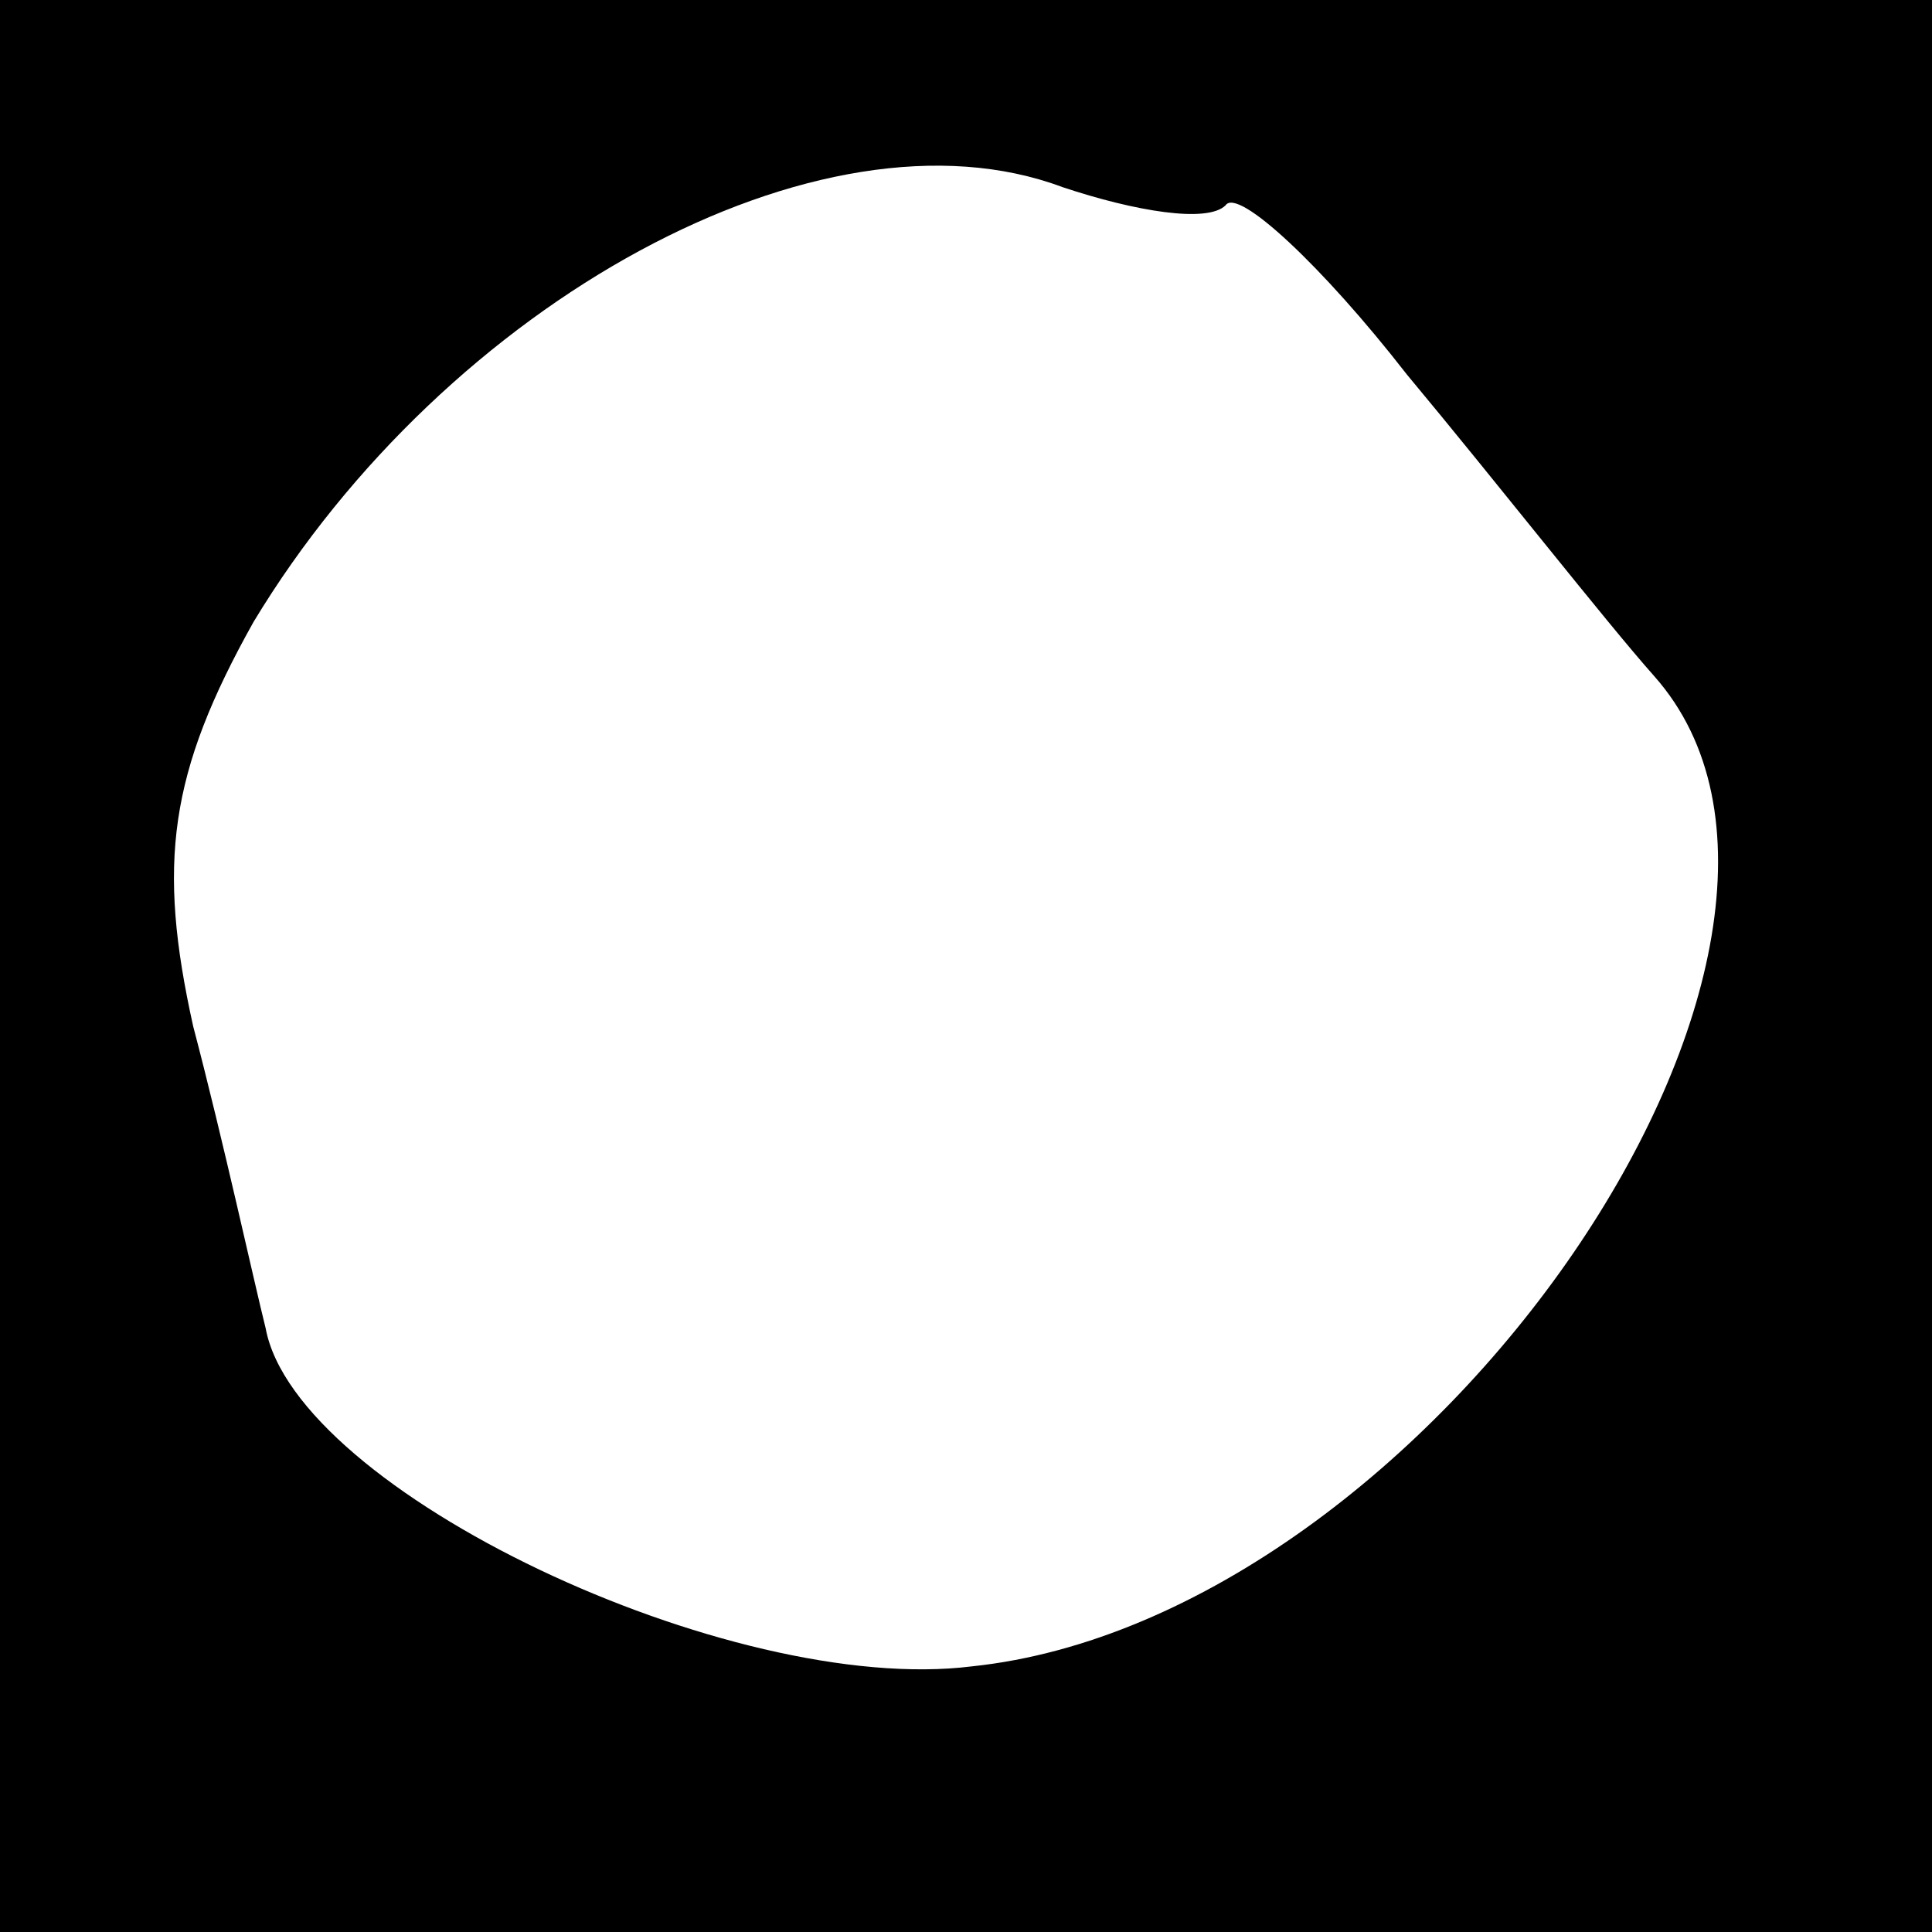 <?xml version="1.0" standalone="no"?>
<!DOCTYPE svg PUBLIC "-//W3C//DTD SVG 20010904//EN"
 "http://www.w3.org/TR/2001/REC-SVG-20010904/DTD/svg10.dtd">
<svg version="1.0" xmlns="http://www.w3.org/2000/svg"
 width="32pt" height="32pt" viewBox="0 0 32 32"
 preserveAspectRatio="xMidYMid meet">
<rect x="0" y="0" width="32" height="32" fill="#808080" stroke="none"/>
<g transform="translate(0,32) scale(0.1,-0.1)"
fill="#000000" stroke="none">
<path fill="#000000" stroke="none" d="M0 160 l0 -160 160 0 160 0 0 160 0
160 -160 0 -160 0 0 -160z"/>
<path fill="#ffffff" stroke="none" d="M203 286 c2 3 16 -10 30 -28 15 -18 33
-41 41 -50 39 -44 -37 -156 -113 -164 -40 -5 -112 29 -117 56 -2 8 -7 31 -12
50 -6 27 -4 42 10 67 32 53 94 87 134 72 12 -4 24 -6 27 -3z"/>
</g>
</svg>
